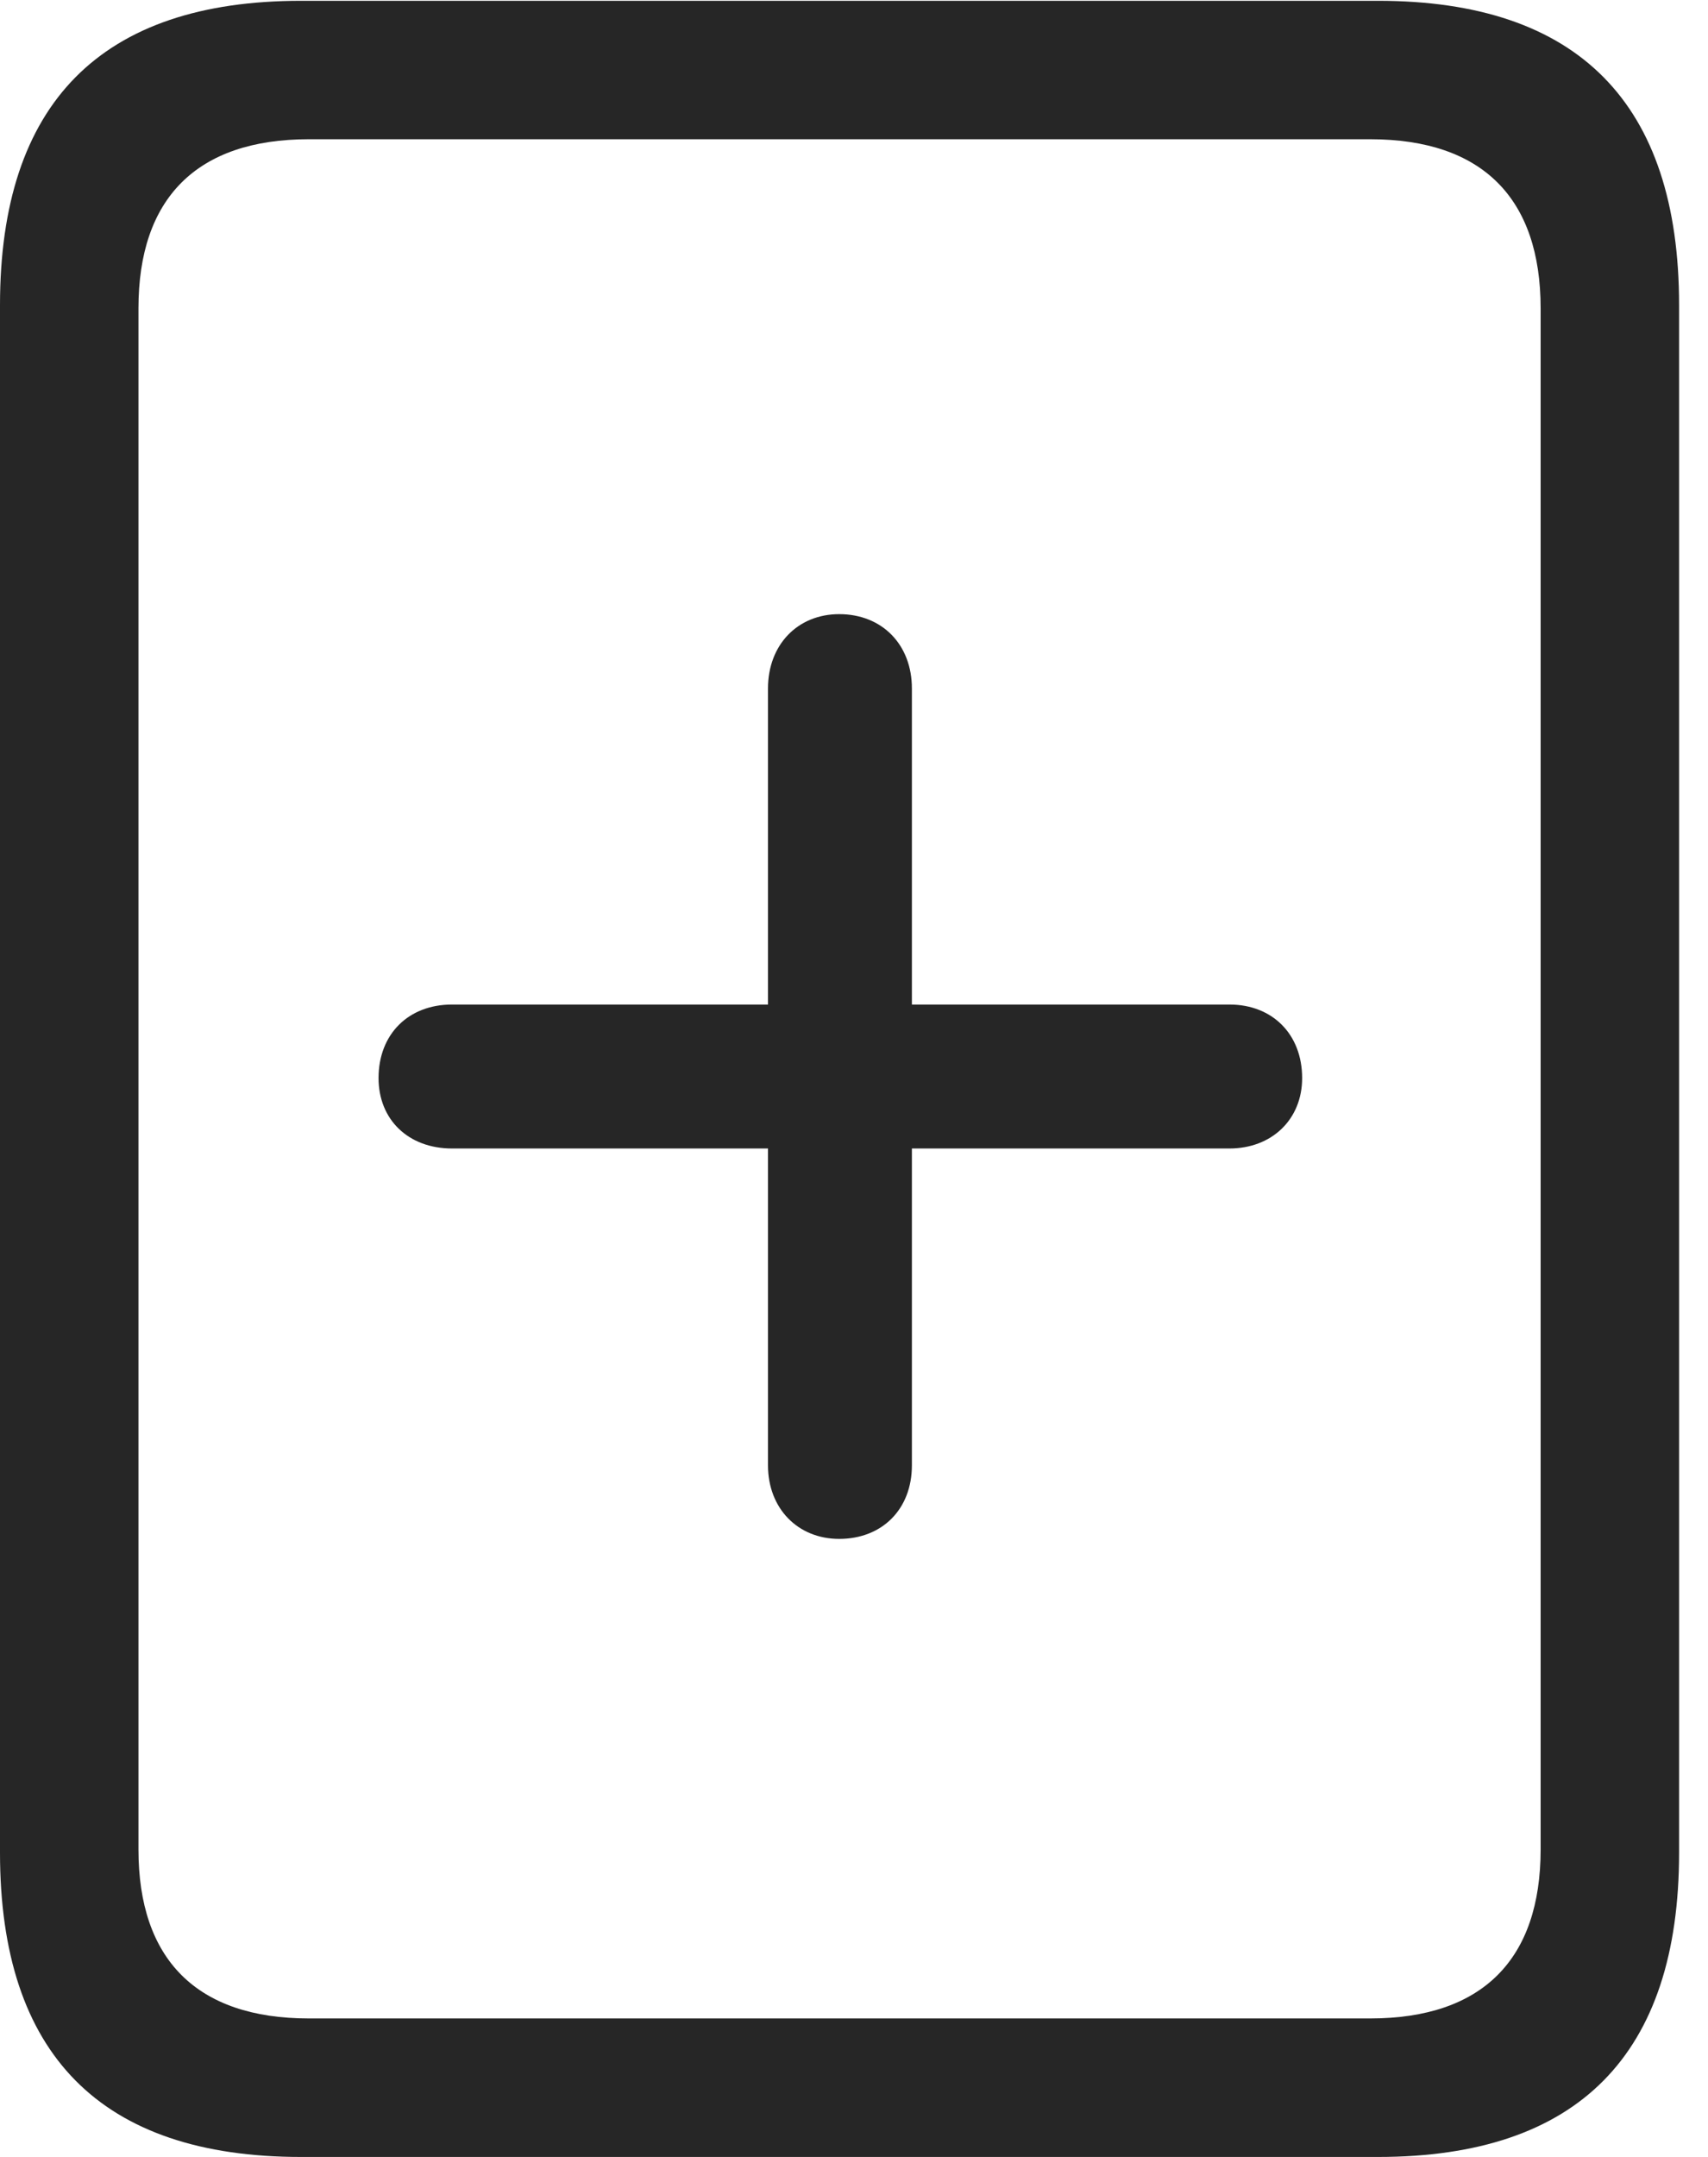 <?xml version="1.0" encoding="UTF-8"?>
<!--Generator: Apple Native CoreSVG 326-->
<!DOCTYPE svg
PUBLIC "-//W3C//DTD SVG 1.1//EN"
       "http://www.w3.org/Graphics/SVG/1.1/DTD/svg11.dtd">
<svg version="1.1" xmlns="http://www.w3.org/2000/svg" xmlns:xlink="http://www.w3.org/1999/xlink" viewBox="0 0 21.328 26.924">
 <g>
  <rect height="26.924" opacity="0" width="21.328" x="0" y="0"/>
  <path d="M0 23.125C0 25.645 1.26 26.924 3.76 26.924L17.207 26.924C19.707 26.924 20.967 25.645 20.967 23.125L20.967 3.809C20.967 1.289 19.707 0.01 17.207 0.01L3.76 0.01C1.26 0.01 0 1.289 0 3.809ZM1.729 23.086L1.729 3.848C1.729 2.48 2.451 1.738 3.857 1.738L17.109 1.738C18.516 1.738 19.238 2.48 19.238 3.848L19.238 23.086C19.238 24.453 18.516 25.195 17.109 25.195L3.857 25.195C2.451 25.195 1.729 24.453 1.729 23.086Z" fill="black" fill-opacity="0.85"/>
  <path d="M4.727 13.457C4.727 13.975 5.098 14.336 5.645 14.336L9.59 14.336L9.59 18.291C9.59 18.828 9.961 19.209 10.479 19.209C11.016 19.209 11.387 18.838 11.387 18.291L11.387 14.336L15.352 14.336C15.879 14.336 16.26 13.975 16.26 13.457C16.26 12.91 15.889 12.539 15.352 12.539L11.387 12.539L11.387 8.594C11.387 8.047 11.016 7.666 10.479 7.666C9.961 7.666 9.59 8.047 9.59 8.594L9.59 12.539L5.645 12.539C5.098 12.539 4.727 12.91 4.727 13.457Z" fill="black" fill-opacity="0.85"/>
 </g>
</svg>
